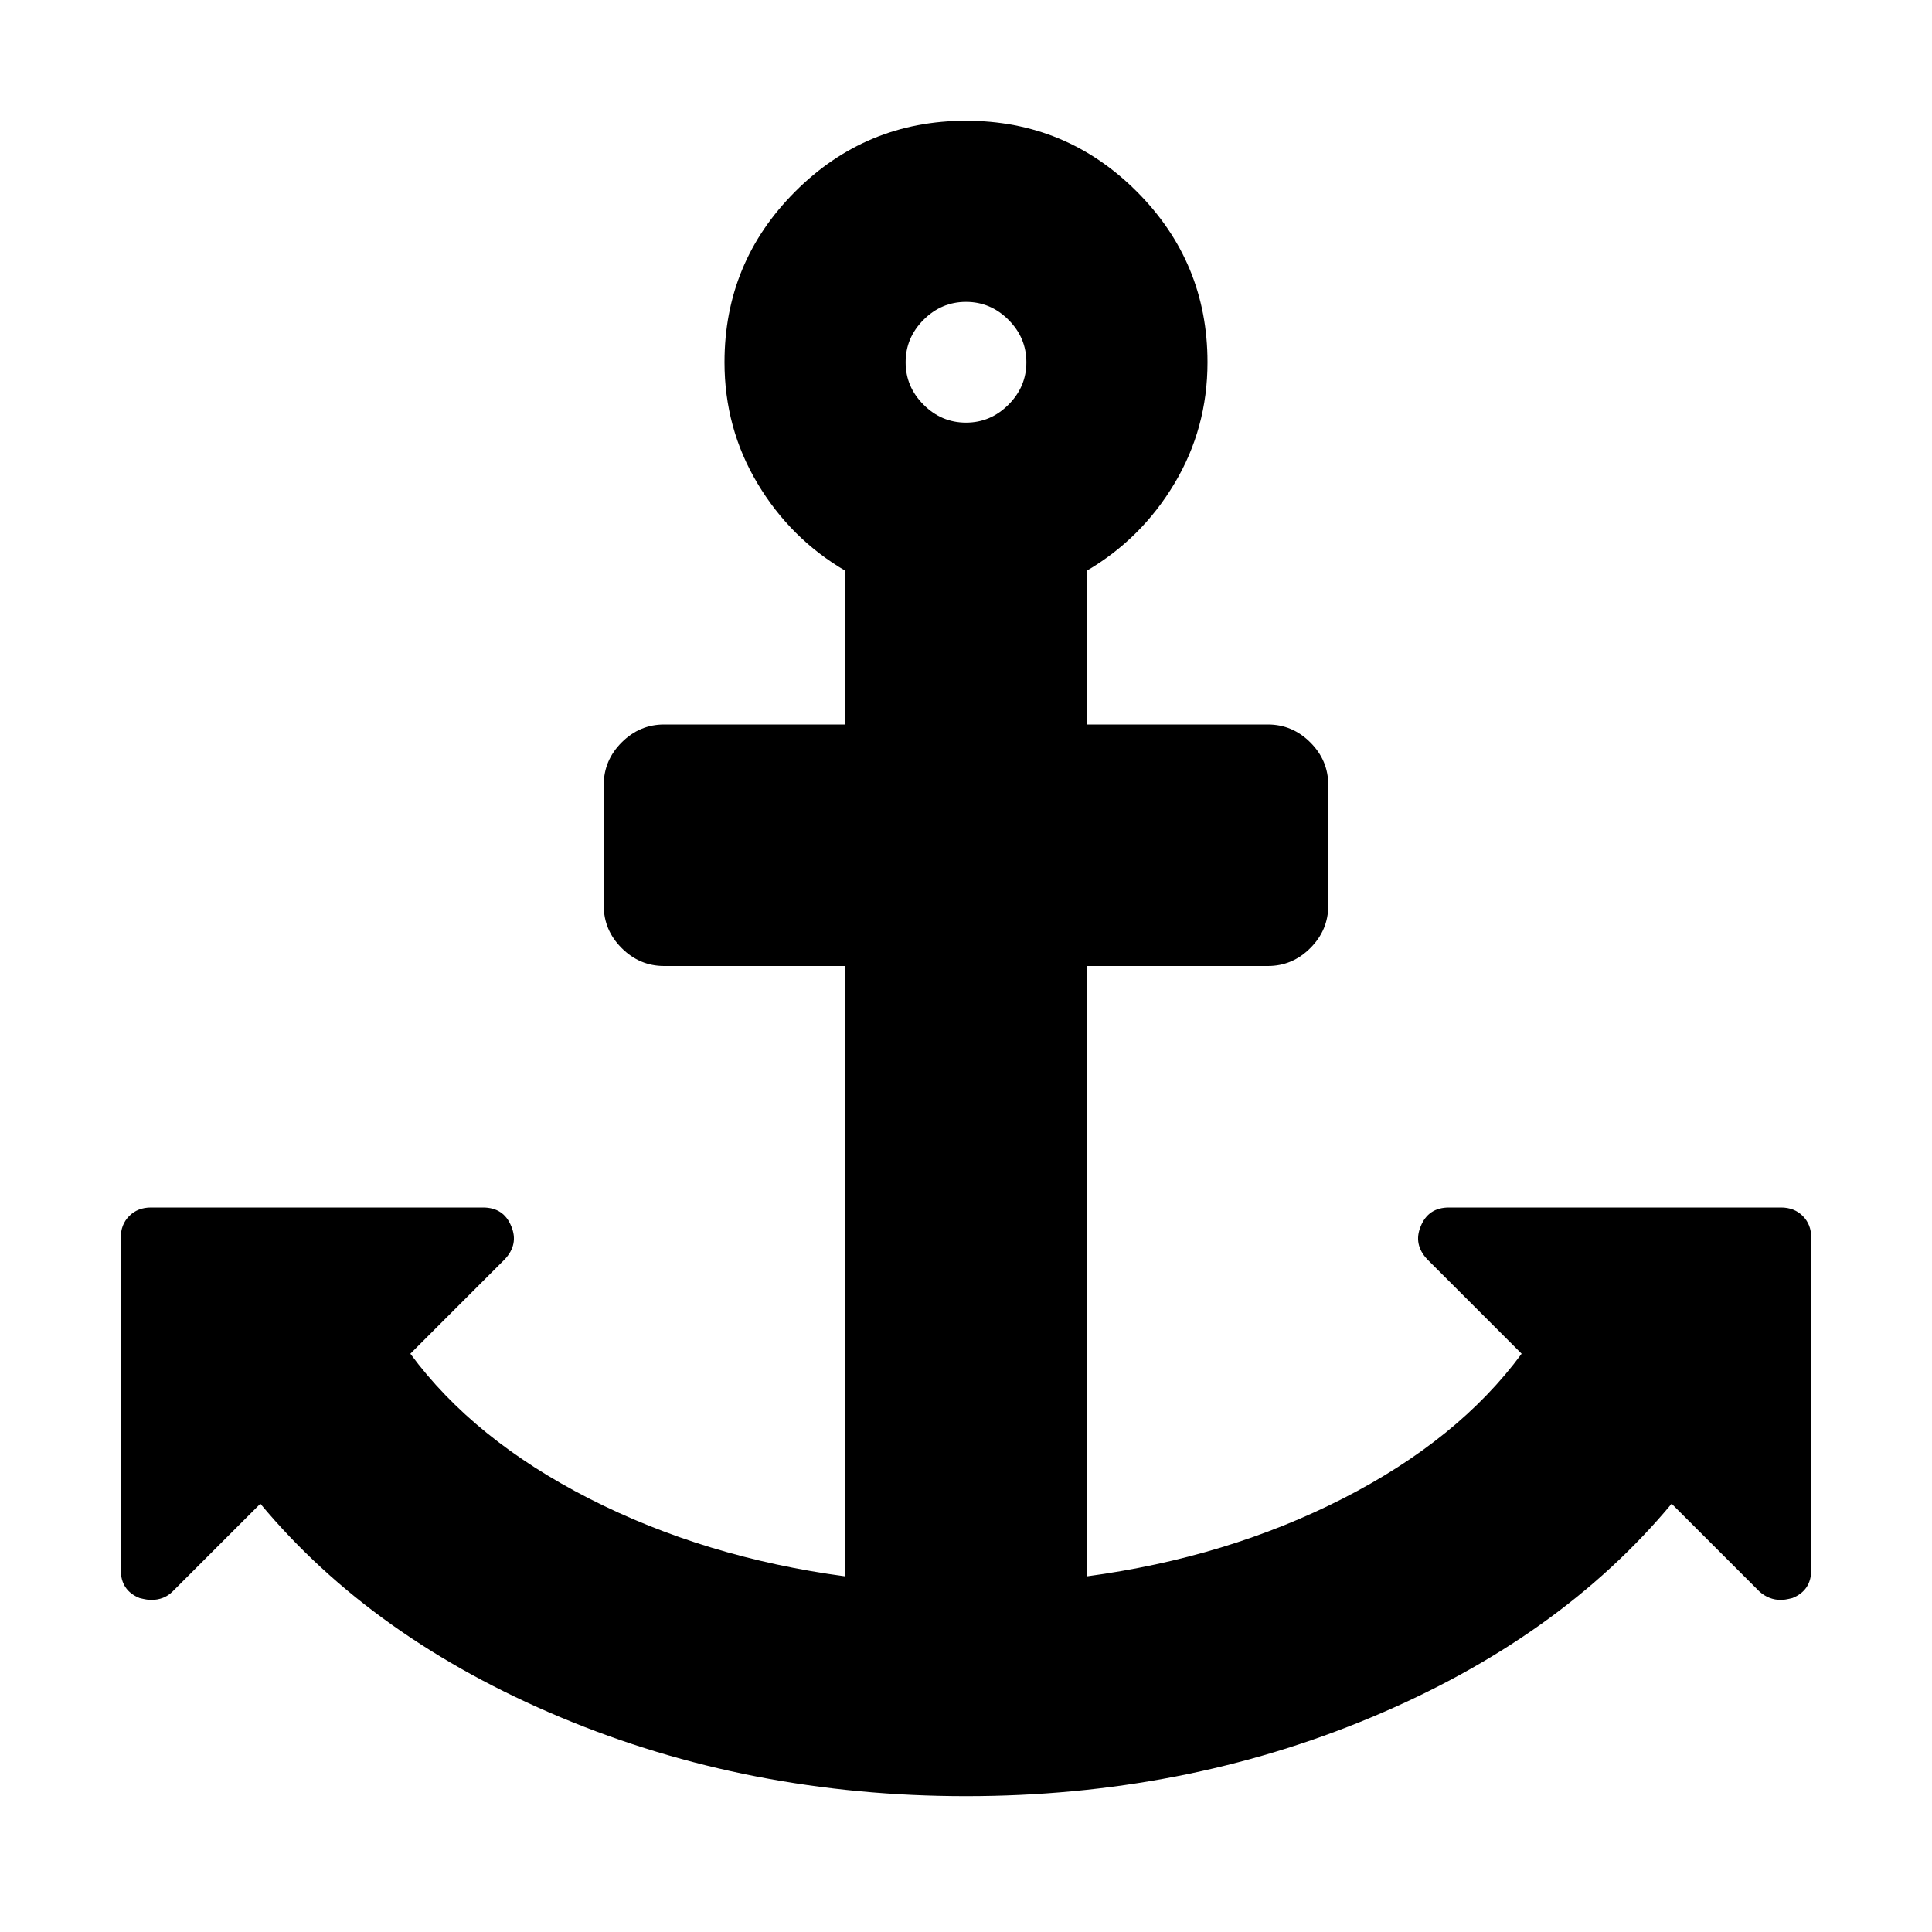 <?xml version="1.0" encoding="UTF-8"?>
<svg xmlns="http://www.w3.org/2000/svg" xmlns:xlink="http://www.w3.org/1999/xlink" width="2048" height="2048" viewBox="0 0 2048 2048" version="1.1">
<g>
<path d="M 1088 384 C 1088 366.668 1081.668 351.668 1069 339 C 1056.332 326.332 1041.332 320 1024 320 C 1006.668 320 991.668 326.332 979 339 C 966.332 351.668 960 366.668 960 384 C 960 401.332 966.332 416.332 979 429 C 991.668 441.668 1006.668 448 1024 448 C 1041.332 448 1056.332 441.668 1069 429 C 1081.668 416.332 1088 401.332 1088 384 Z M 1920 1312 L 1920 1664 C 1920 1678.668 1913.332 1688.668 1900 1694 C 1894.668 1695.332 1890.668 1696 1888 1696 C 1879.332 1696 1871.668 1693 1865 1687 L 1772 1594 C 1692.668 1689.332 1586.5 1764.832 1453.5 1820.5 C 1320.5 1876.168 1177.332 1904 1024 1904 C 870.668 1904 727.5 1876.168 594.5 1820.5 C 461.5 1764.832 355.332 1689.332 276 1594 L 183 1687 C 177 1693 169.332 1696 160 1696 C 157.332 1696 153.332 1695.332 148 1694 C 134.668 1688.668 128 1678.668 128 1664 L 128 1312 C 128 1302.668 131 1295 137 1289 C 143 1283 150.668 1280 160 1280 L 512 1280 C 526.668 1280 536.668 1286.668 542 1300 C 547.332 1312.668 545 1324.332 535 1335 L 435 1435 C 479.668 1495.668 542.832 1546.832 624.5 1588.5 C 706.168 1630.168 796.668 1657.668 896 1671 L 896 1024 L 704 1024 C 686.668 1024 671.668 1017.668 659 1005 C 646.332 992.332 640 977.332 640 960 L 640 832 C 640 814.668 646.332 799.668 659 787 C 671.668 774.332 686.668 768 704 768 L 896 768 L 896 605 C 857.332 582.332 826.332 551.5 803 512.5 C 779.668 473.5 768 430.668 768 384 C 768 313.332 793 253 843 203 C 893 153 953.332 128 1024 128 C 1094.668 128 1155 153 1205 203 C 1255 253 1280 313.332 1280 384 C 1280 430.668 1268.332 473.5 1245 512.5 C 1221.668 551.5 1190.668 582.332 1152 605 L 1152 768 L 1344 768 C 1361.332 768 1376.332 774.332 1389 787 C 1401.668 799.668 1408 814.668 1408 832 L 1408 960 C 1408 977.332 1401.668 992.332 1389 1005 C 1376.332 1017.668 1361.332 1024 1344 1024 L 1152 1024 L 1152 1671 C 1251.332 1657.668 1341.832 1630.168 1423.5 1588.5 C 1505.168 1546.832 1568.332 1495.668 1613 1435 L 1513 1335 C 1503 1324.332 1500.668 1312.668 1506 1300 C 1511.332 1286.668 1521.332 1280 1536 1280 L 1888 1280 C 1897.332 1280 1905 1283 1911 1289 C 1917 1295 1920 1302.668 1920 1312 Z M 1920 1312 "/>
</g>
</svg>
